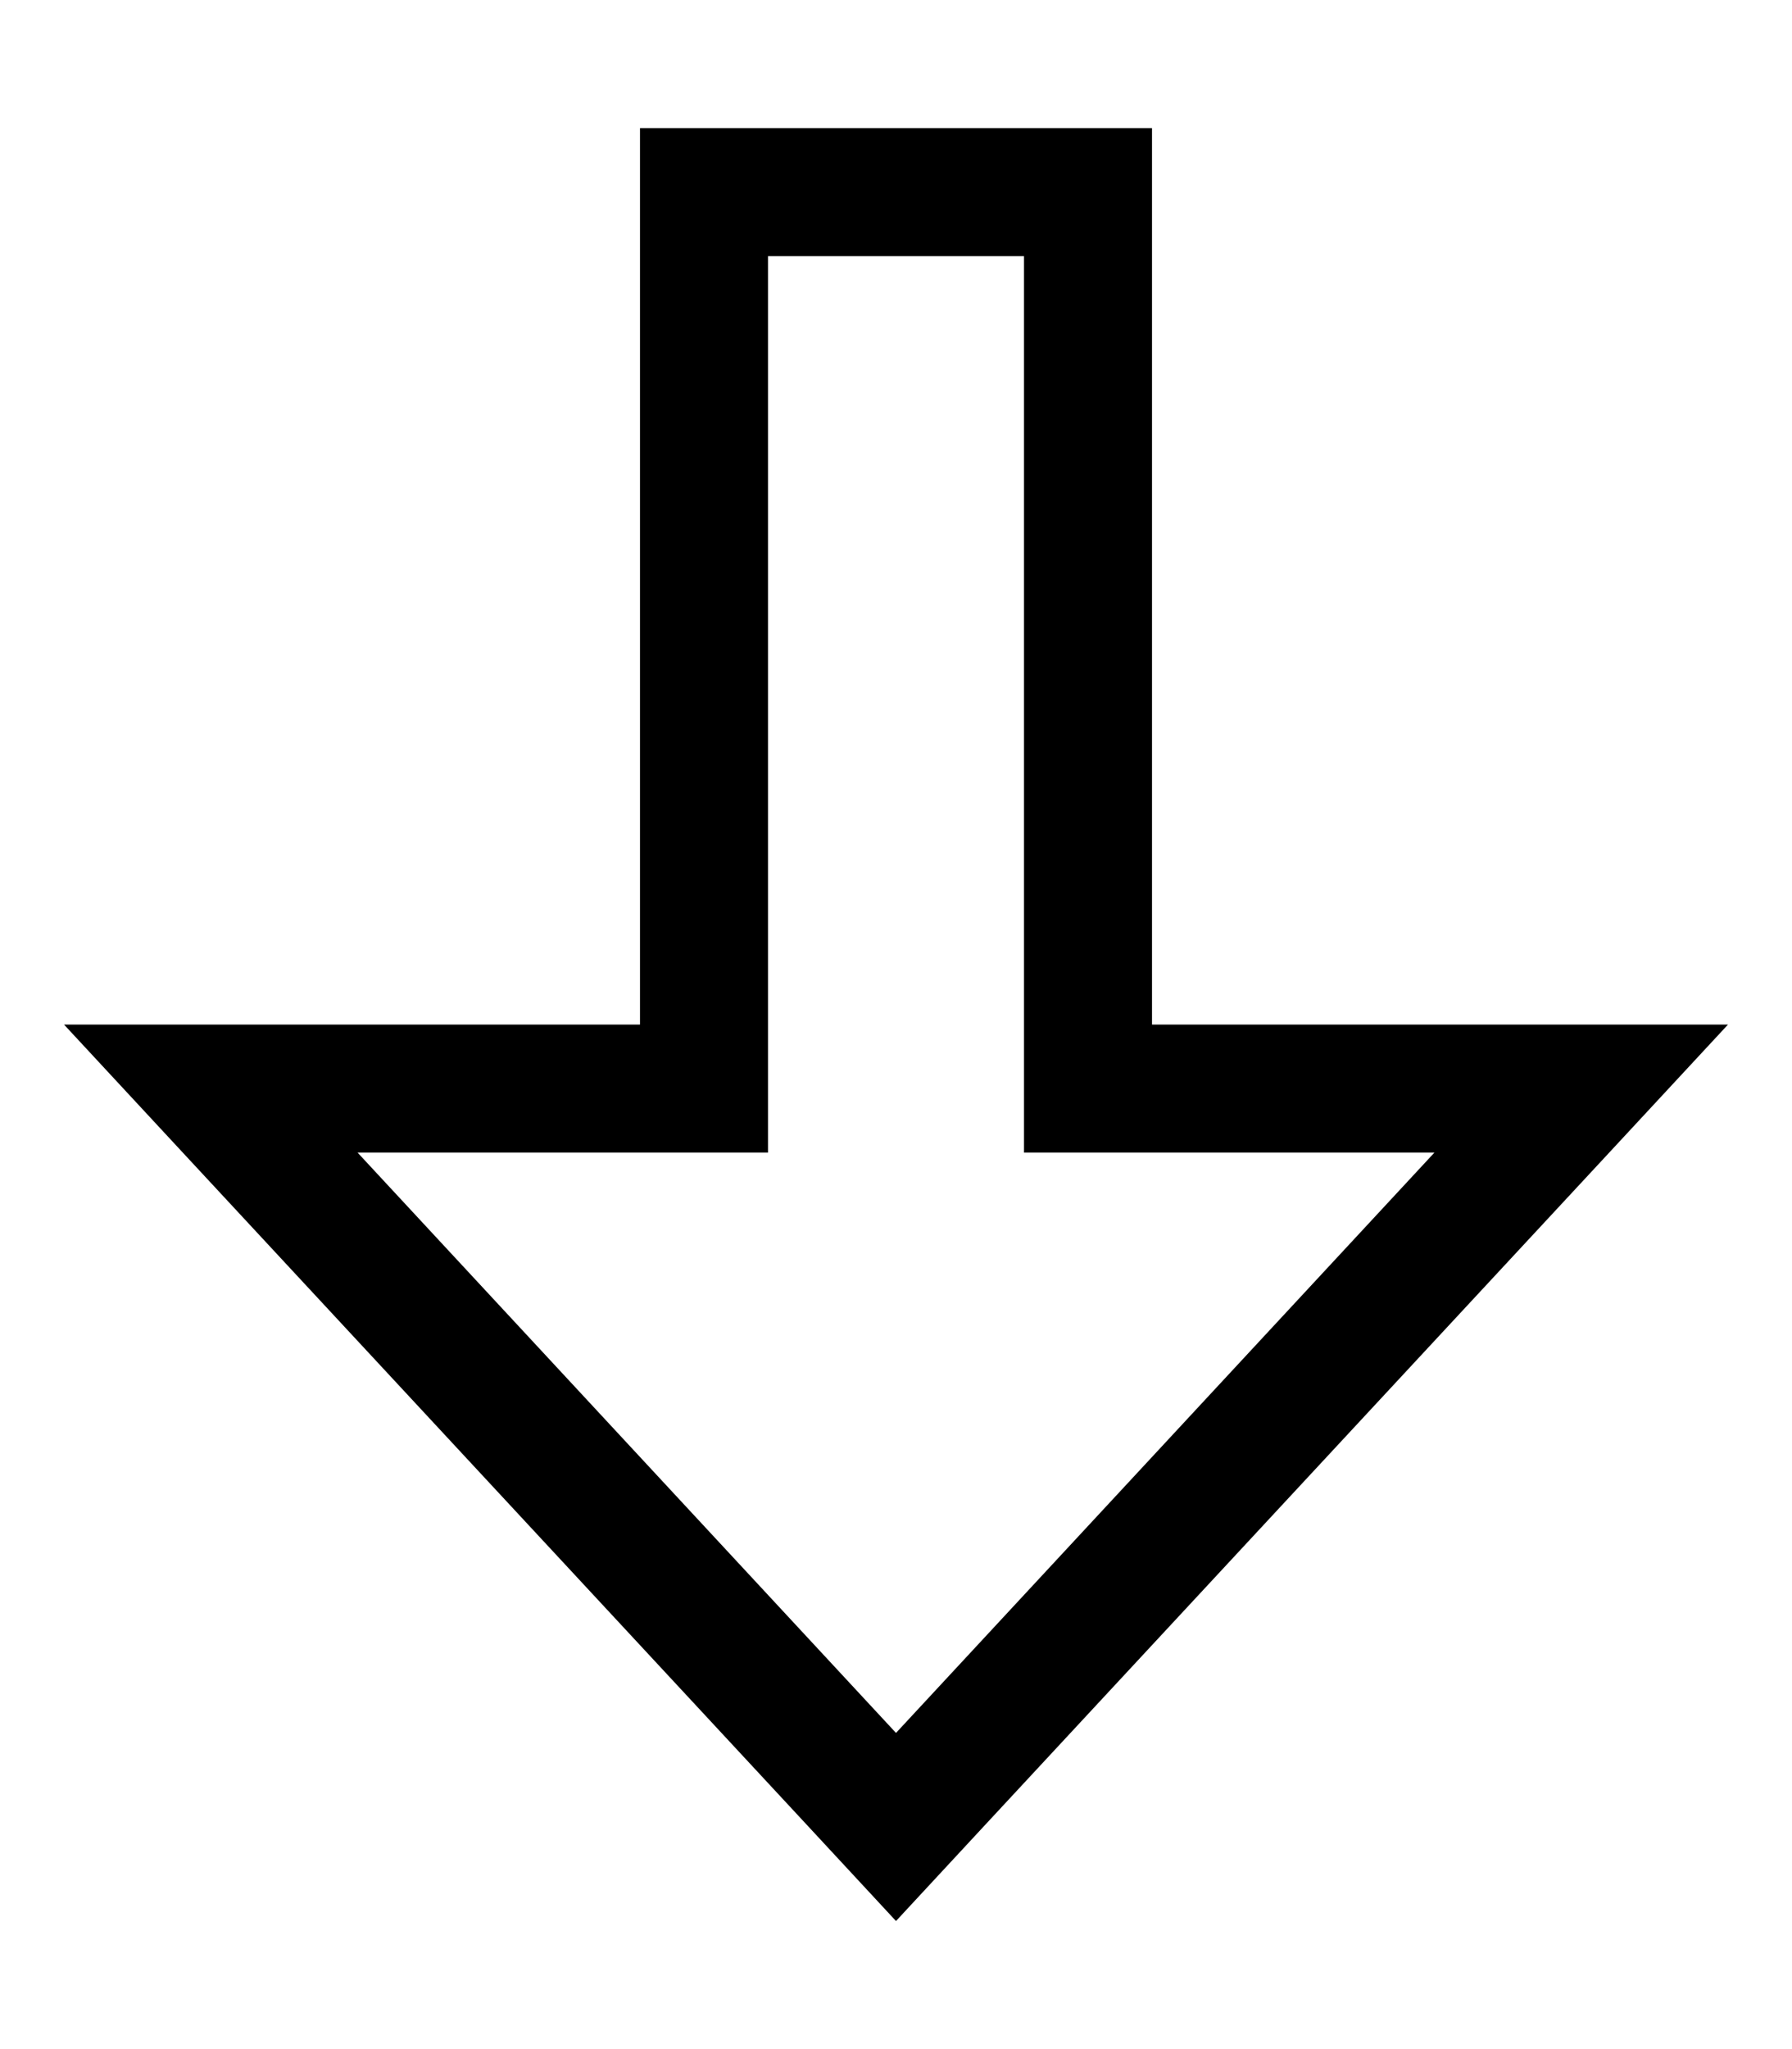 <svg fill="currentColor" xmlns="http://www.w3.org/2000/svg" viewBox="0 0 448 512"><!--! Font Awesome Pro 7.0.1 by @fontawesome - https://fontawesome.com License - https://fontawesome.com/license (Commercial License) Copyright 2025 Fonticons, Inc. --><path fill="currentColor" d="M320 256l-32 0 0-224-128 0 0 224-144 0 29.7 32 156.5 168.5 21.8 23.5 21.8-23.5 156.5-168.5 29.7-32-112 0zm38.6 32l-134.6 145-134.6-145 102.6 0 0-224 64 0 0 224 102.6 0z"/></svg>